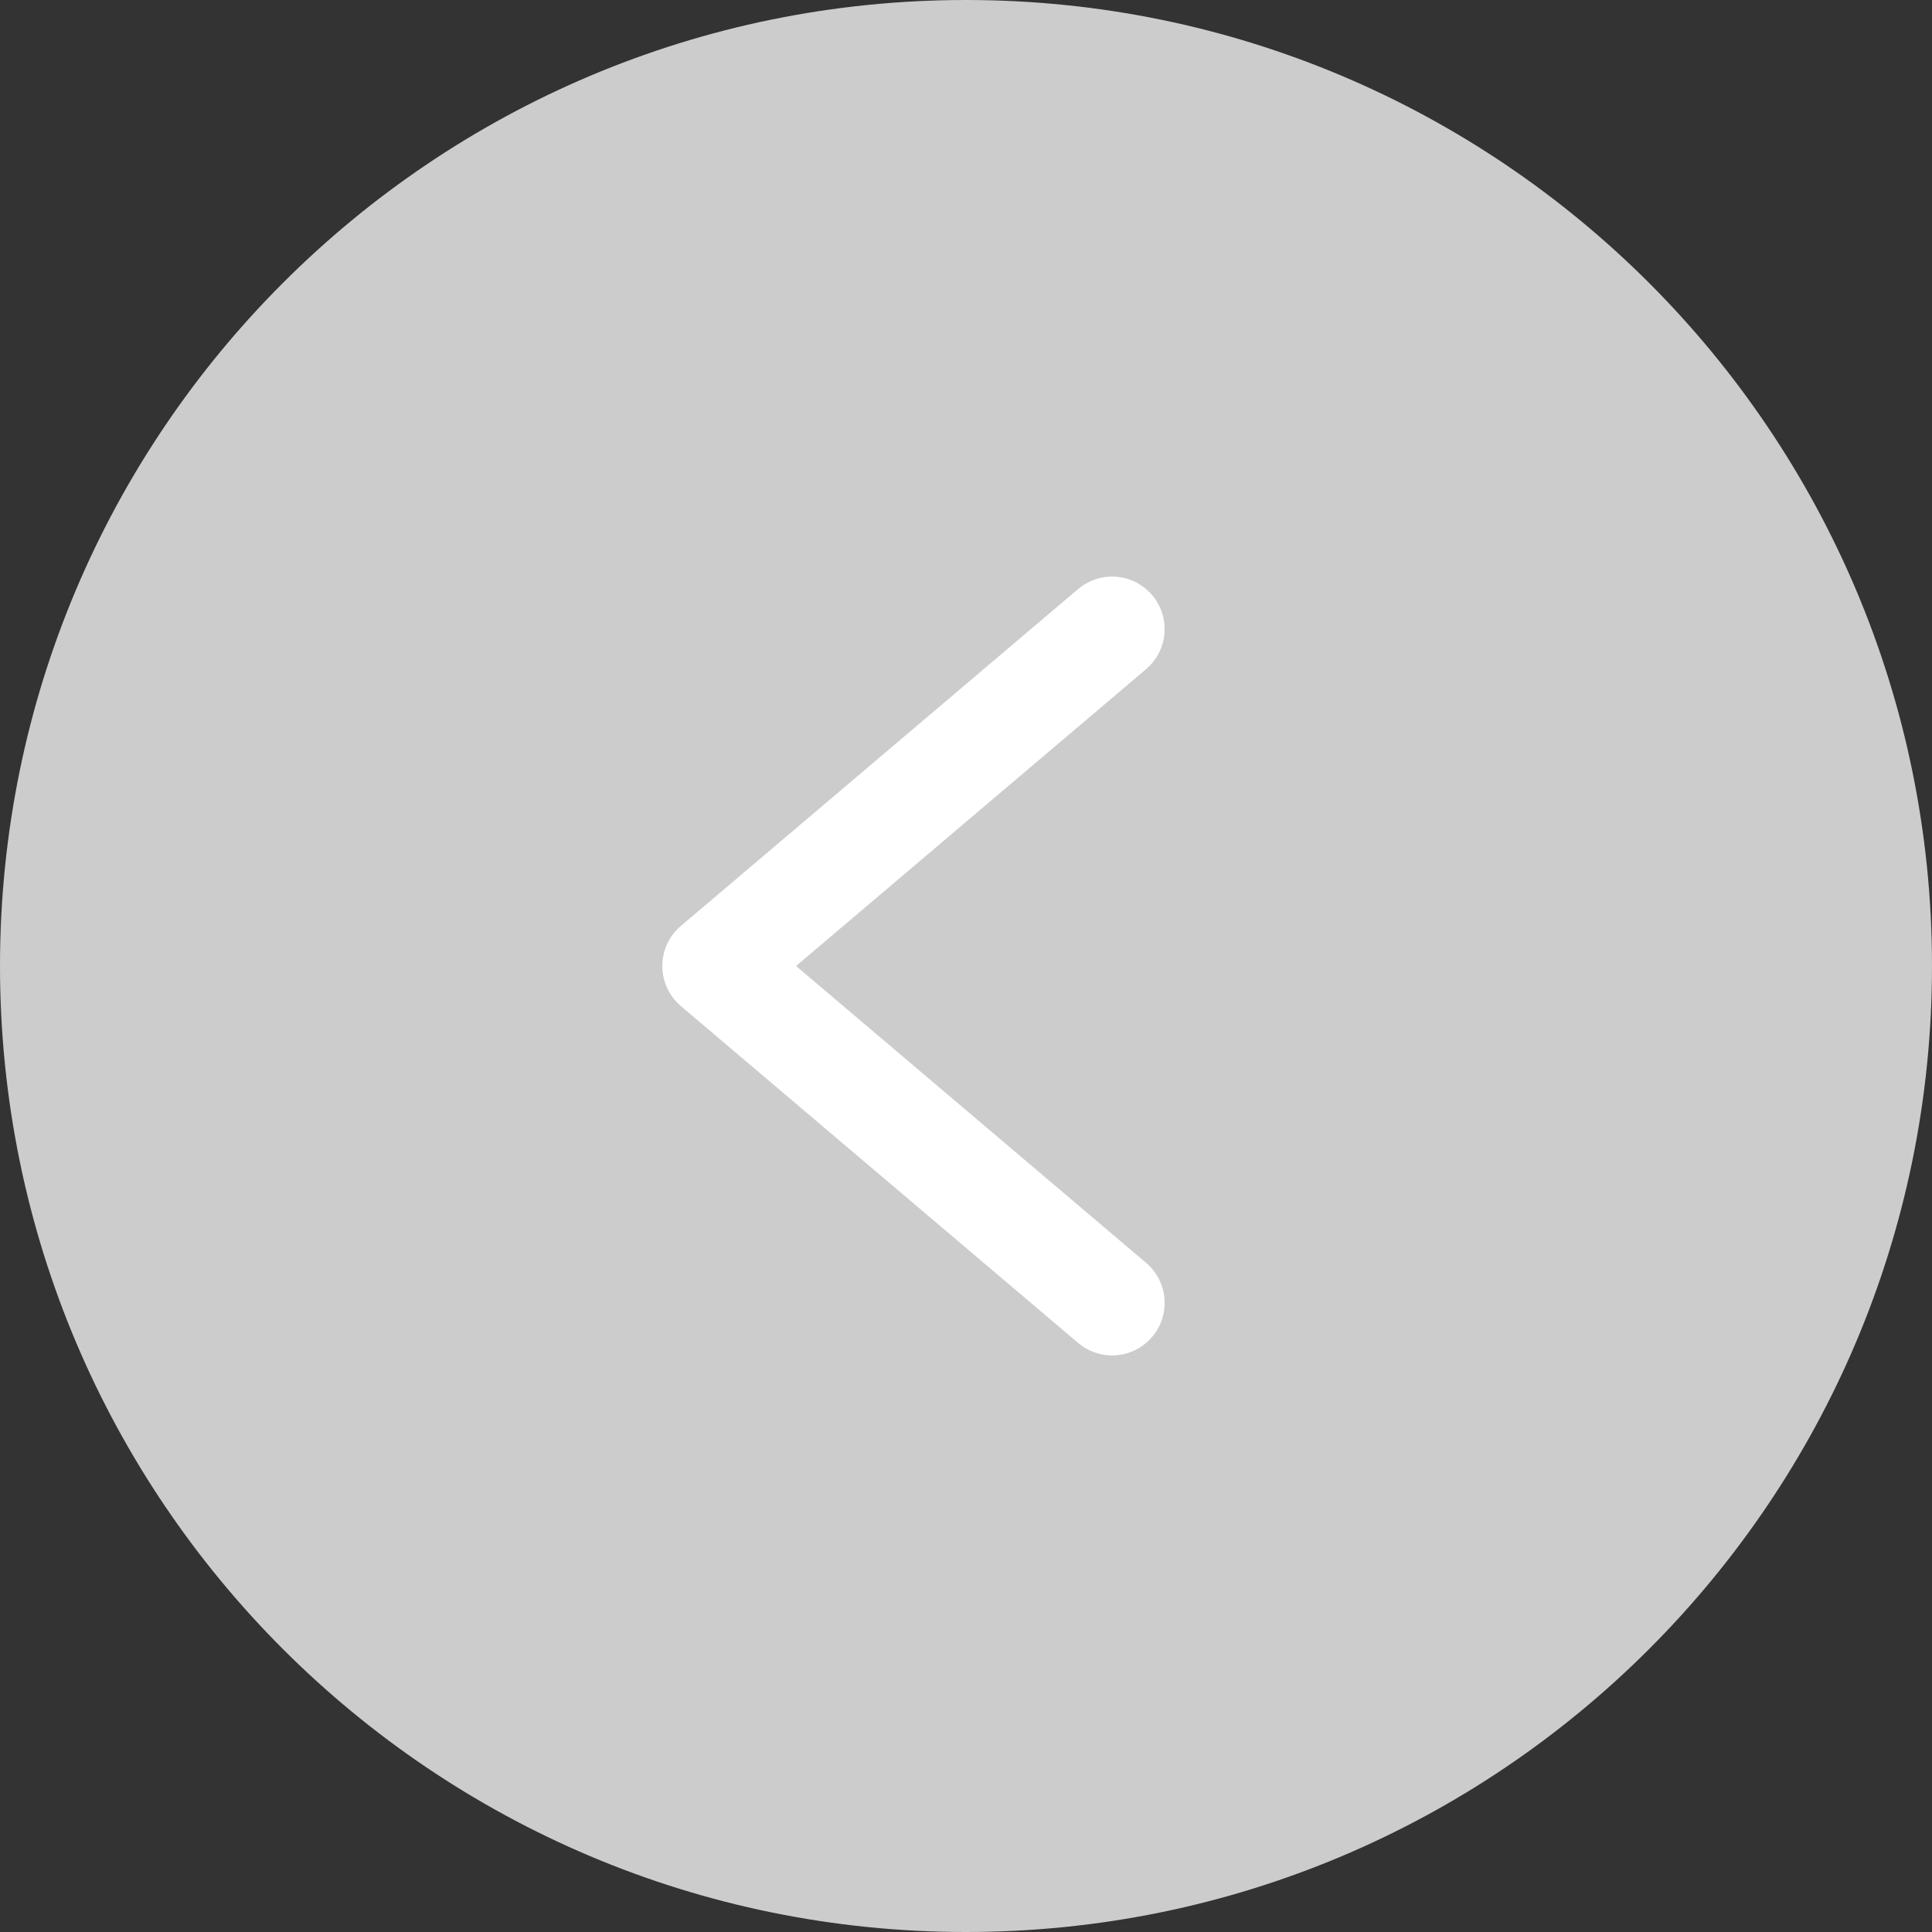 <svg width="32" height="32" viewBox="0 0 32 32" fill="none" xmlns="http://www.w3.org/2000/svg">
<rect x="0" y="0" width="32" height="32" fill="#333333" stroke="none"/>
<g clip-path="url(#clip0_2013_91667)">
<path d="M16 32C24.837 32 32 24.837 32 16C32 7.163 24.837 0 16 0C7.163 0 0 7.163 0 16C0 24.837 7.163 32 16 32Z" fill="#CCCCCC"/>
<path d="M18.42 21.58L11.84 16L18.42 10.42" stroke="white" stroke-width="1.74" stroke-linecap="round" stroke-linejoin="round"/>
</g>
<defs>
<clipPath id="clip0_2013_91667">
<rect width="32" height="32" fill="white"/>
</clipPath>
</defs>
</svg>
